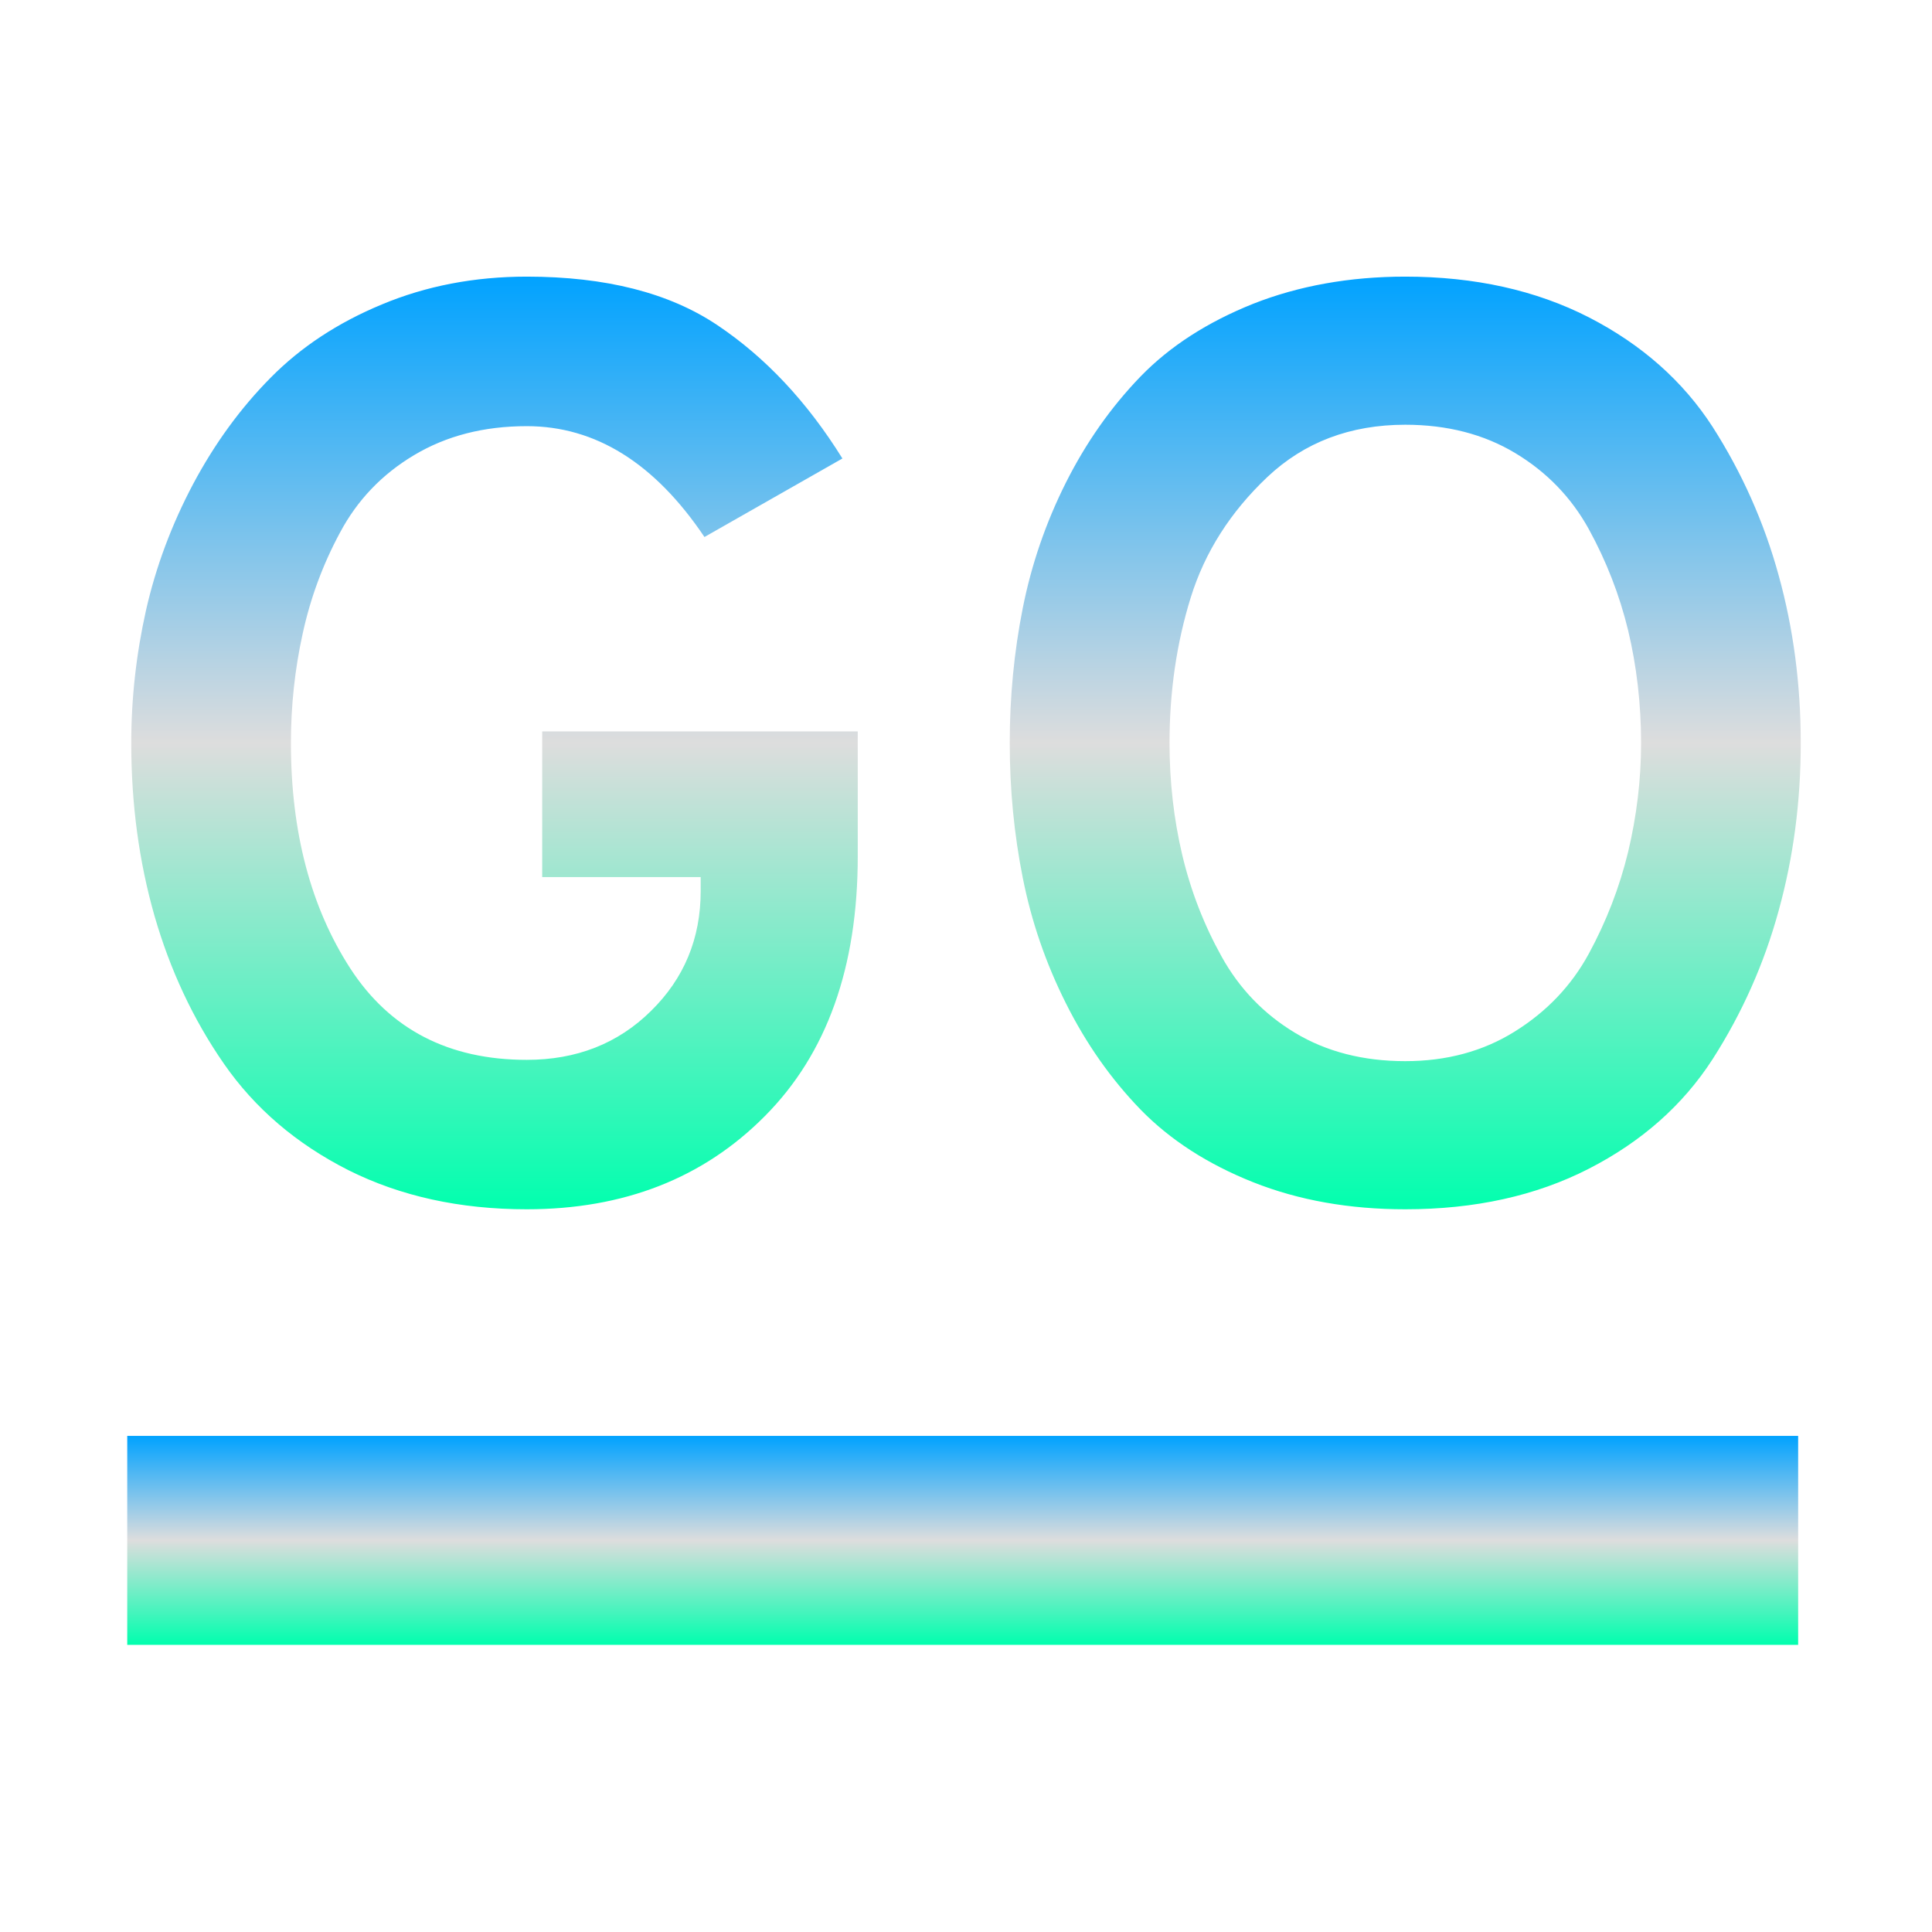 <svg xmlns="http://www.w3.org/2000/svg" xmlns:xlink="http://www.w3.org/1999/xlink" width="64px" height="64px" viewBox="0 0 64 64" version="1.1">
<defs>
<linearGradient id="linear0" gradientUnits="userSpaceOnUse" x1="0" y1="0" x2="0" y2="1" gradientTransform="matrix(55.351,0,0,6.919,4.216,47.568)">
<stop offset="0" style="stop-color:#00a2ff;stop-opacity:1;"/>
<stop offset="0.5" style="stop-color:#dddddd;stop-opacity:1;"/>
<stop offset="1" style="stop-color:#00ffae;stop-opacity:1;"/>
</linearGradient>
<linearGradient id="linear1" gradientUnits="userSpaceOnUse" x1="0" y1="0" x2="0" y2="1" gradientTransform="matrix(55.306,0,0,30.892,4.347,9.167)">
<stop offset="0" style="stop-color:#00a2ff;stop-opacity:1;"/>
<stop offset="0.5" style="stop-color:#dddddd;stop-opacity:1;"/>
<stop offset="1" style="stop-color:#00ffae;stop-opacity:1;"/>
</linearGradient>
</defs>
<g id="surface1">
<path style=" stroke:none;fill-rule:evenodd;fill:url(#linear0);" d="M 4.215 47.566 L 59.566 47.566 L 59.566 54.488 L 4.215 54.488 Z M 4.215 47.566 "/>
<path style=" stroke:none;fill-rule:evenodd;fill:url(#linear1);" d="M 17.449 40.059 C 15.23 40.059 13.262 39.625 11.539 38.762 C 9.82 37.891 8.445 36.719 7.418 35.238 C 6.395 33.762 5.633 32.125 5.117 30.336 C 4.605 28.539 4.348 26.637 4.348 24.613 C 4.348 23.137 4.512 21.672 4.836 20.219 C 5.164 18.77 5.688 17.375 6.395 16.039 C 7.109 14.699 7.961 13.527 8.961 12.516 C 9.957 11.504 11.188 10.691 12.648 10.086 C 14.113 9.473 15.715 9.164 17.449 9.164 C 20.066 9.164 22.172 9.703 23.762 10.77 C 25.355 11.836 26.738 13.309 27.906 15.188 L 23.336 17.789 C 21.688 15.34 19.727 14.117 17.449 14.117 C 16.027 14.117 14.785 14.438 13.715 15.078 C 12.648 15.715 11.836 16.57 11.266 17.637 C 10.691 18.703 10.281 19.82 10.027 20.988 C 9.77 22.152 9.637 23.363 9.637 24.613 C 9.637 27.57 10.297 30.062 11.605 32.082 C 12.914 34.098 14.863 35.109 17.449 35.109 C 19.098 35.109 20.473 34.57 21.566 33.488 C 22.664 32.41 23.211 31.086 23.211 29.516 L 23.211 29.055 L 17.961 29.055 L 17.961 24.23 L 28.414 24.23 L 28.414 28.367 C 28.414 32.039 27.391 34.906 25.34 36.969 C 23.297 39.031 20.664 40.059 17.449 40.059 Z M 46.551 40.059 C 44.703 40.059 43.023 39.762 41.516 39.164 C 40.012 38.566 38.762 37.762 37.781 36.754 C 36.801 35.742 35.977 34.57 35.309 33.234 C 34.637 31.895 34.164 30.512 33.879 29.07 C 33.594 27.637 33.449 26.148 33.449 24.613 C 33.449 23.078 33.594 21.59 33.879 20.152 C 34.164 18.715 34.637 17.328 35.309 15.988 C 35.977 14.66 36.801 13.488 37.781 12.473 C 38.762 11.461 40.012 10.664 41.516 10.062 C 43.023 9.469 44.703 9.164 46.551 9.164 C 48.855 9.164 50.883 9.617 52.633 10.512 C 54.379 11.41 55.746 12.617 56.73 14.137 C 57.707 15.664 58.441 17.309 58.922 19.066 C 59.41 20.828 59.652 22.68 59.652 24.613 C 59.652 26.551 59.41 28.395 58.922 30.16 C 58.441 31.922 57.707 33.566 56.73 35.09 C 55.746 36.613 54.379 37.82 52.633 38.715 C 50.883 39.613 48.855 40.059 46.551 40.059 Z M 46.551 35.152 C 47.914 35.152 49.125 34.828 50.176 34.172 C 51.23 33.516 52.051 32.66 52.633 31.59 C 53.211 30.523 53.648 29.402 53.934 28.219 C 54.215 27.039 54.363 25.836 54.363 24.613 C 54.363 23.309 54.215 22.062 53.934 20.883 C 53.648 19.703 53.211 18.586 52.633 17.531 C 52.051 16.477 51.238 15.637 50.199 15.012 C 49.164 14.387 47.941 14.07 46.551 14.07 C 44.73 14.07 43.207 14.648 41.984 15.801 C 40.762 16.957 39.914 18.285 39.445 19.793 C 38.977 21.301 38.742 22.906 38.742 24.613 C 38.742 25.891 38.883 27.133 39.164 28.324 C 39.449 29.523 39.887 30.645 40.469 31.691 C 41.055 32.746 41.863 33.59 42.902 34.215 C 43.941 34.84 45.16 35.152 46.551 35.152 Z M 46.551 35.152 "/>
</g>
</svg>
